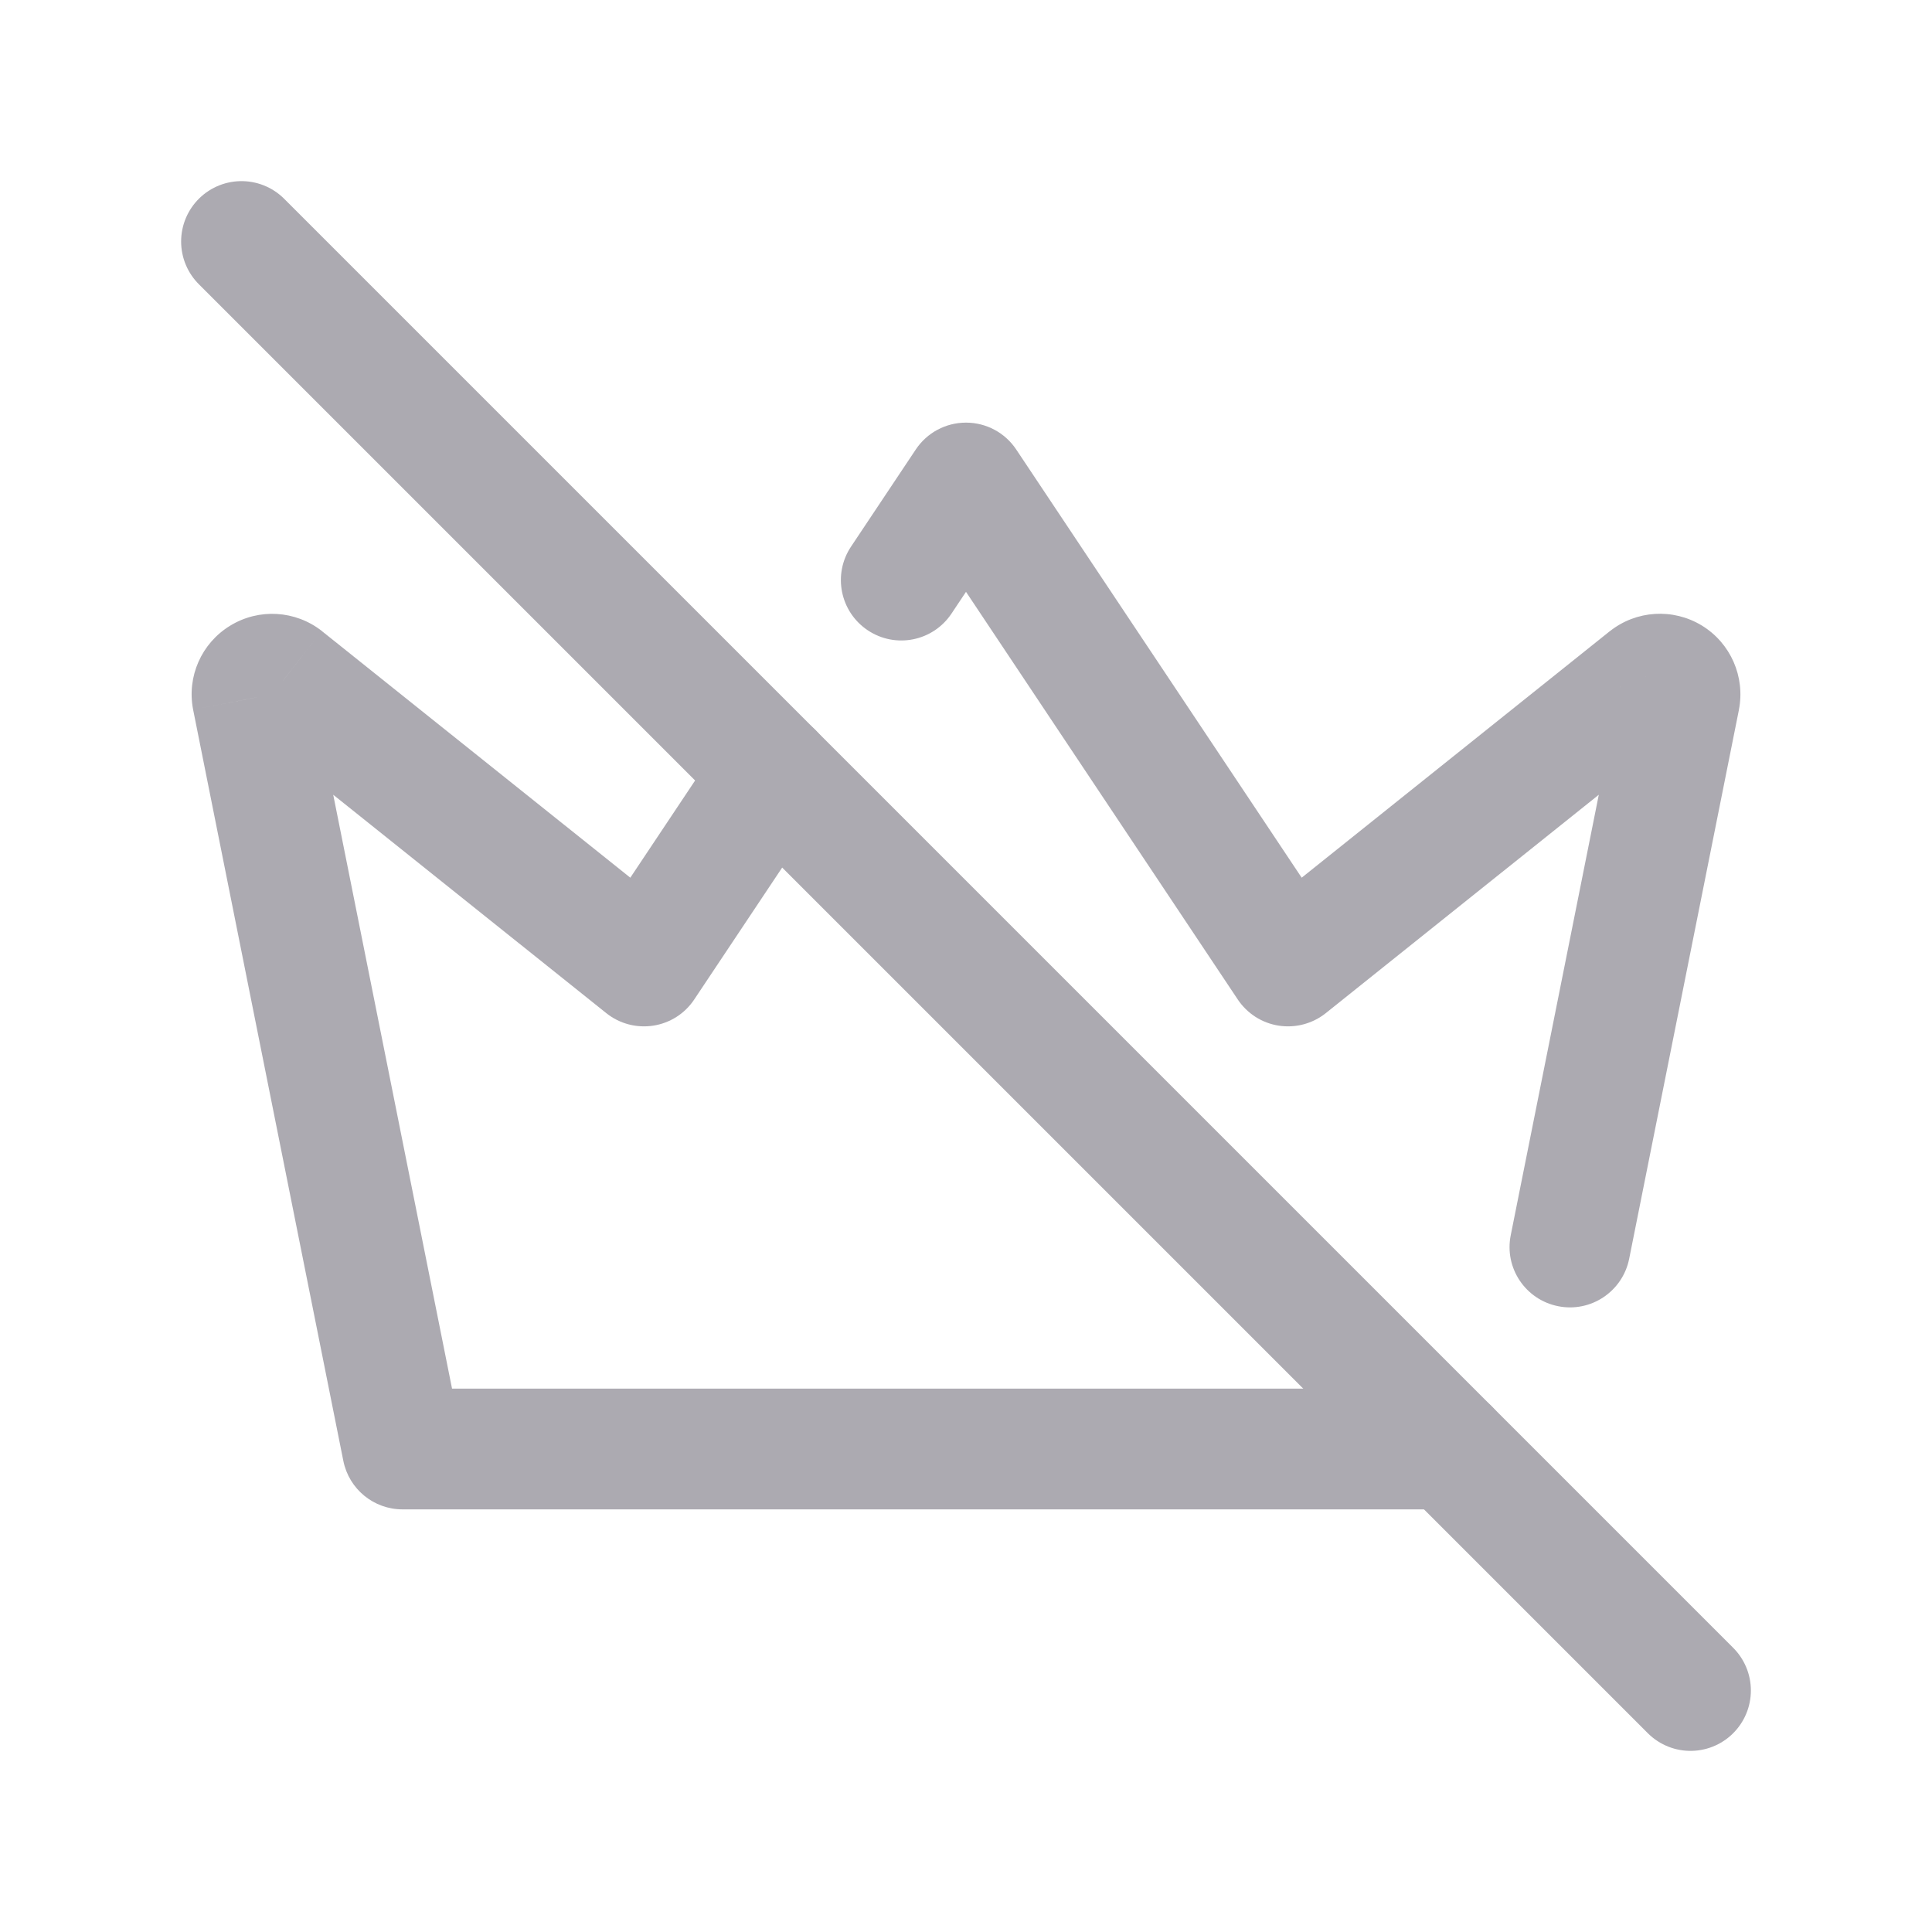 <svg width="24" height="24" viewBox="0 0 24 24" fill="none" xmlns="http://www.w3.org/2000/svg">
<path d="M18 18.75C18.414 18.75 18.75 18.414 18.75 18C18.75 17.586 18.414 17.25 18 17.25V18.75ZM5 18L4.265 18.147C4.335 18.498 4.643 18.75 5 18.75V18ZM3.135 8.673L2.399 8.815L2.4 8.82L3.135 8.673ZM3.535 8.429L4.004 7.843L3.999 7.839L3.535 8.429ZM8 12L7.532 12.586C7.696 12.717 7.907 12.773 8.115 12.741C8.323 12.709 8.508 12.591 8.624 12.416L8 12ZM10.224 10.016C10.454 9.671 10.361 9.206 10.016 8.976C9.671 8.746 9.206 8.839 8.976 9.184L10.224 10.016ZM10.572 6.79C10.342 7.135 10.435 7.6 10.78 7.83C11.125 8.06 11.59 7.967 11.82 7.622L10.572 6.79ZM12 6L12.624 5.584C12.485 5.375 12.251 5.25 12 5.25C11.749 5.25 11.515 5.375 11.376 5.584L12 6ZM16 12L15.376 12.416C15.493 12.591 15.677 12.709 15.885 12.741C16.093 12.773 16.304 12.717 16.469 12.586L16 12ZM20.464 8.429L19.997 7.842L19.995 7.843L20.464 8.429ZM20.865 8.673L21.601 8.82L21.601 8.818L20.865 8.673ZM18.767 15.344C18.685 15.75 18.949 16.145 19.355 16.226C19.761 16.308 20.156 16.044 20.238 15.638L18.767 15.344ZM18 17.25H5V18.75H18V17.25ZM5.736 17.853L3.87 8.526L2.4 8.82L4.265 18.147L5.736 17.853ZM3.871 8.53C3.911 8.736 3.819 8.944 3.641 9.052L2.86 7.772C2.503 7.989 2.319 8.405 2.399 8.815L3.871 8.53ZM3.641 9.052C3.463 9.161 3.236 9.148 3.071 9.018L3.999 7.839C3.67 7.581 3.216 7.554 2.86 7.772L3.641 9.052ZM3.067 9.015L7.532 12.586L8.469 11.414L4.003 7.843L3.067 9.015ZM8.624 12.416L10.224 10.016L8.976 9.184L7.376 11.584L8.624 12.416ZM11.82 7.622L12.624 6.416L11.376 5.584L10.572 6.79L11.82 7.622ZM11.376 6.416L15.376 12.416L16.624 11.584L12.624 5.584L11.376 6.416ZM16.469 12.586L20.933 9.015L19.995 7.843L15.531 11.414L16.469 12.586ZM20.931 9.016C20.767 9.146 20.539 9.161 20.36 9.052L21.14 7.77C20.781 7.552 20.325 7.581 19.997 7.842L20.931 9.016ZM20.36 9.052C20.181 8.943 20.089 8.733 20.129 8.528L21.601 8.818C21.682 8.407 21.498 7.988 21.14 7.77L20.36 9.052ZM20.13 8.526L18.767 15.344L20.238 15.638L21.601 8.82L20.13 8.526Z" fill="#ACAAB1"/>
<path d="M3 3L21 21" stroke="#ACAAB1" stroke-width="1.5" stroke-linecap="round" stroke-linejoin="round"/>
</svg>
